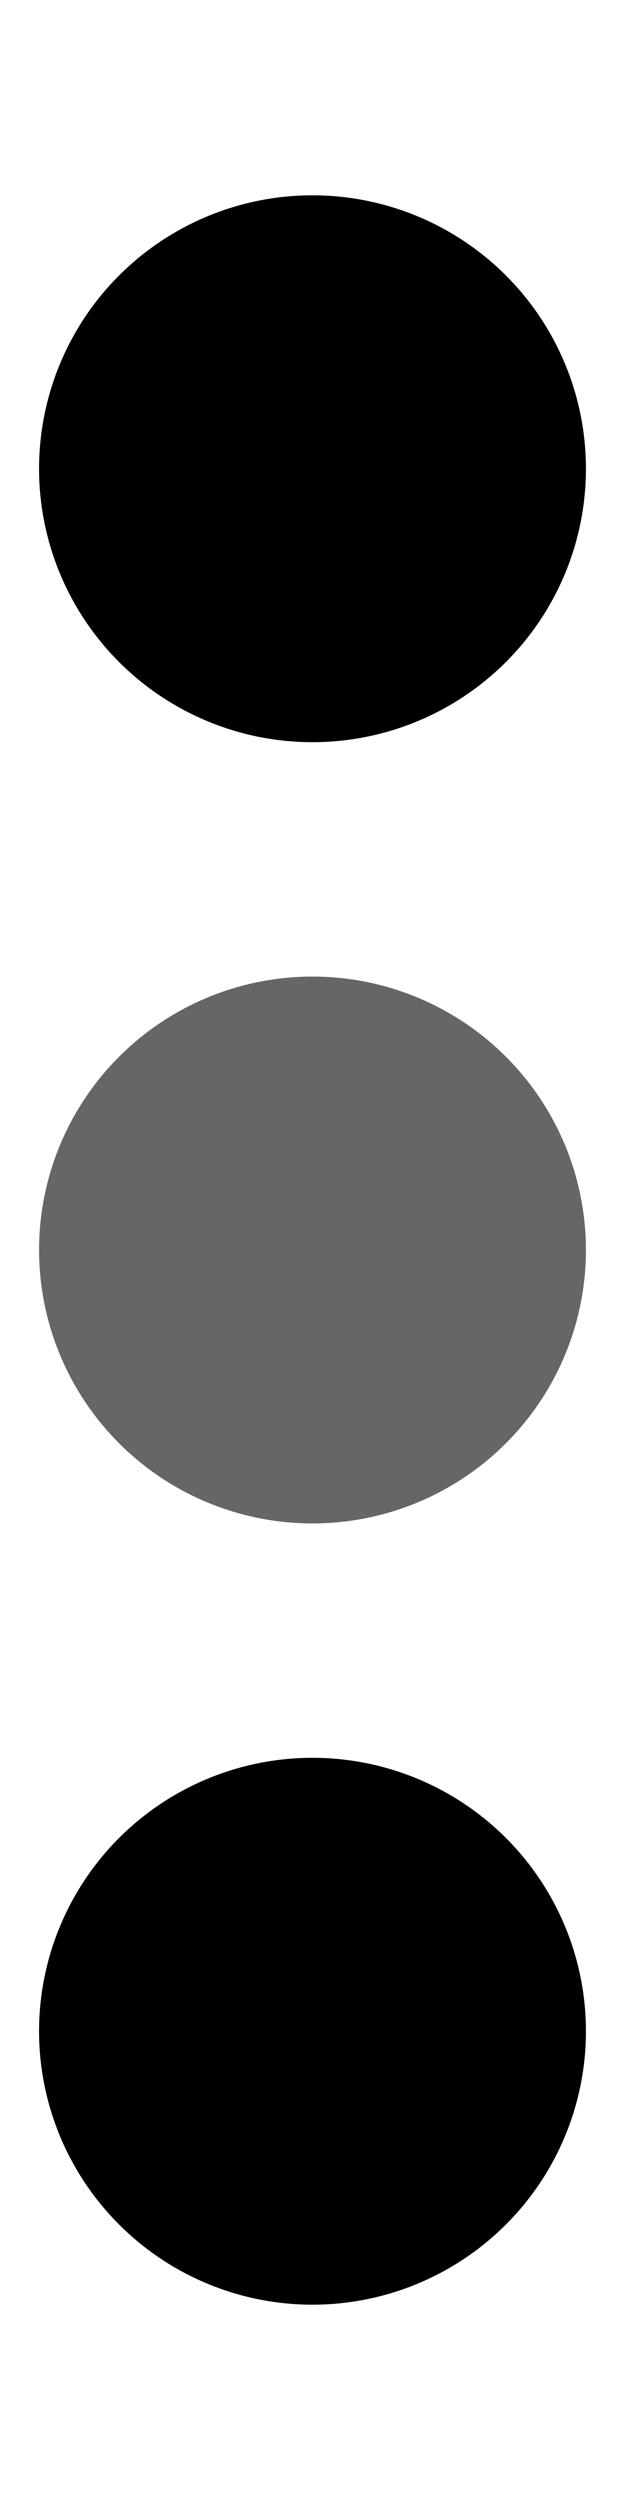<svg class="h-full w-full" xmlns="http://www.w3.org/2000/svg" viewBox="0 0 128 512">
    <path fill="currentColor" d="M120 96A56 56 0 108 96a56 56 0 10112 0zm0 320a56 56 0 10-112 0 56 56 0 10112 0z" />
    <path fill="currentColor" d="M8 256a56 56 0 11112 0 56 56 0 11-112 0z" opacity="0.60" />
</svg>